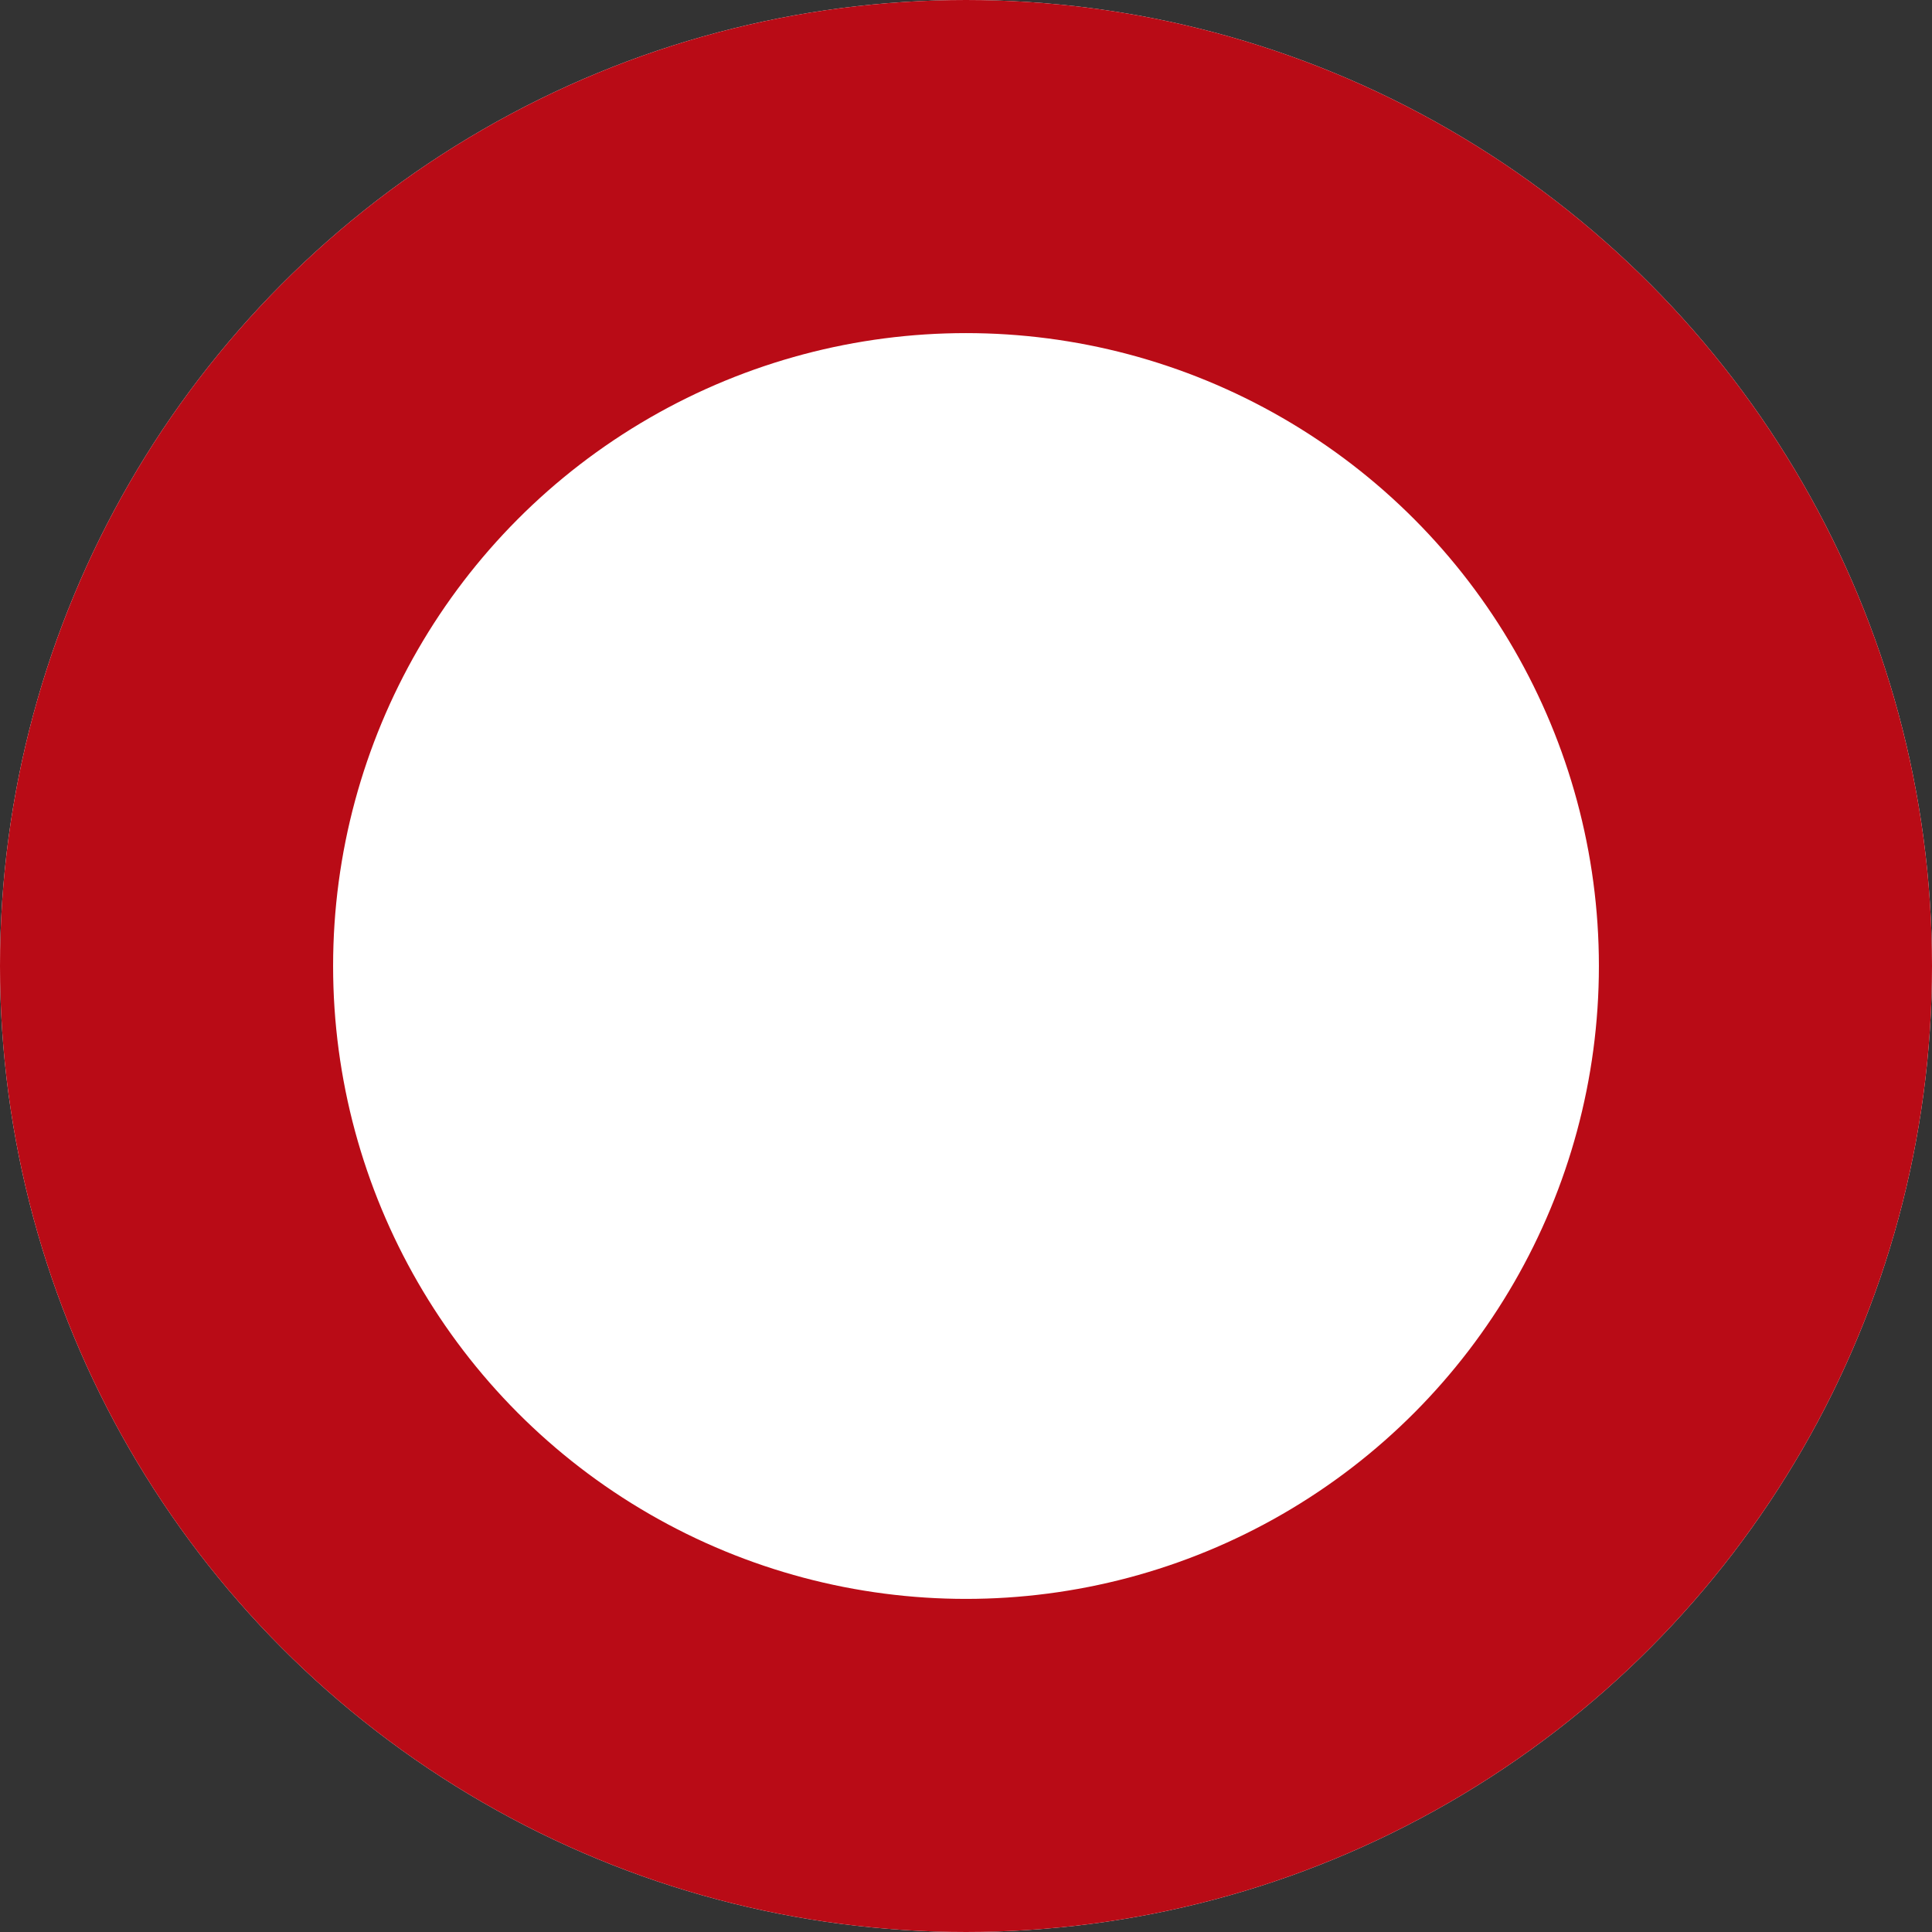 <svg xmlns="http://www.w3.org/2000/svg" width="29" height="29" viewBox="0 0 29 29">
  <rect x="0" y="0" width="29" height="29" fill="#333333" stroke="none"/>
  <g id="Ellipse_289" data-name="Ellipse 289" fill="#fff" stroke="#b90b16" stroke-width="5">
    <circle cx="14.5" cy="14.5" r="14.5" stroke="none"/>
    <circle cx="14.5" cy="14.5" r="12" fill="none"/>
  </g>
</svg>
